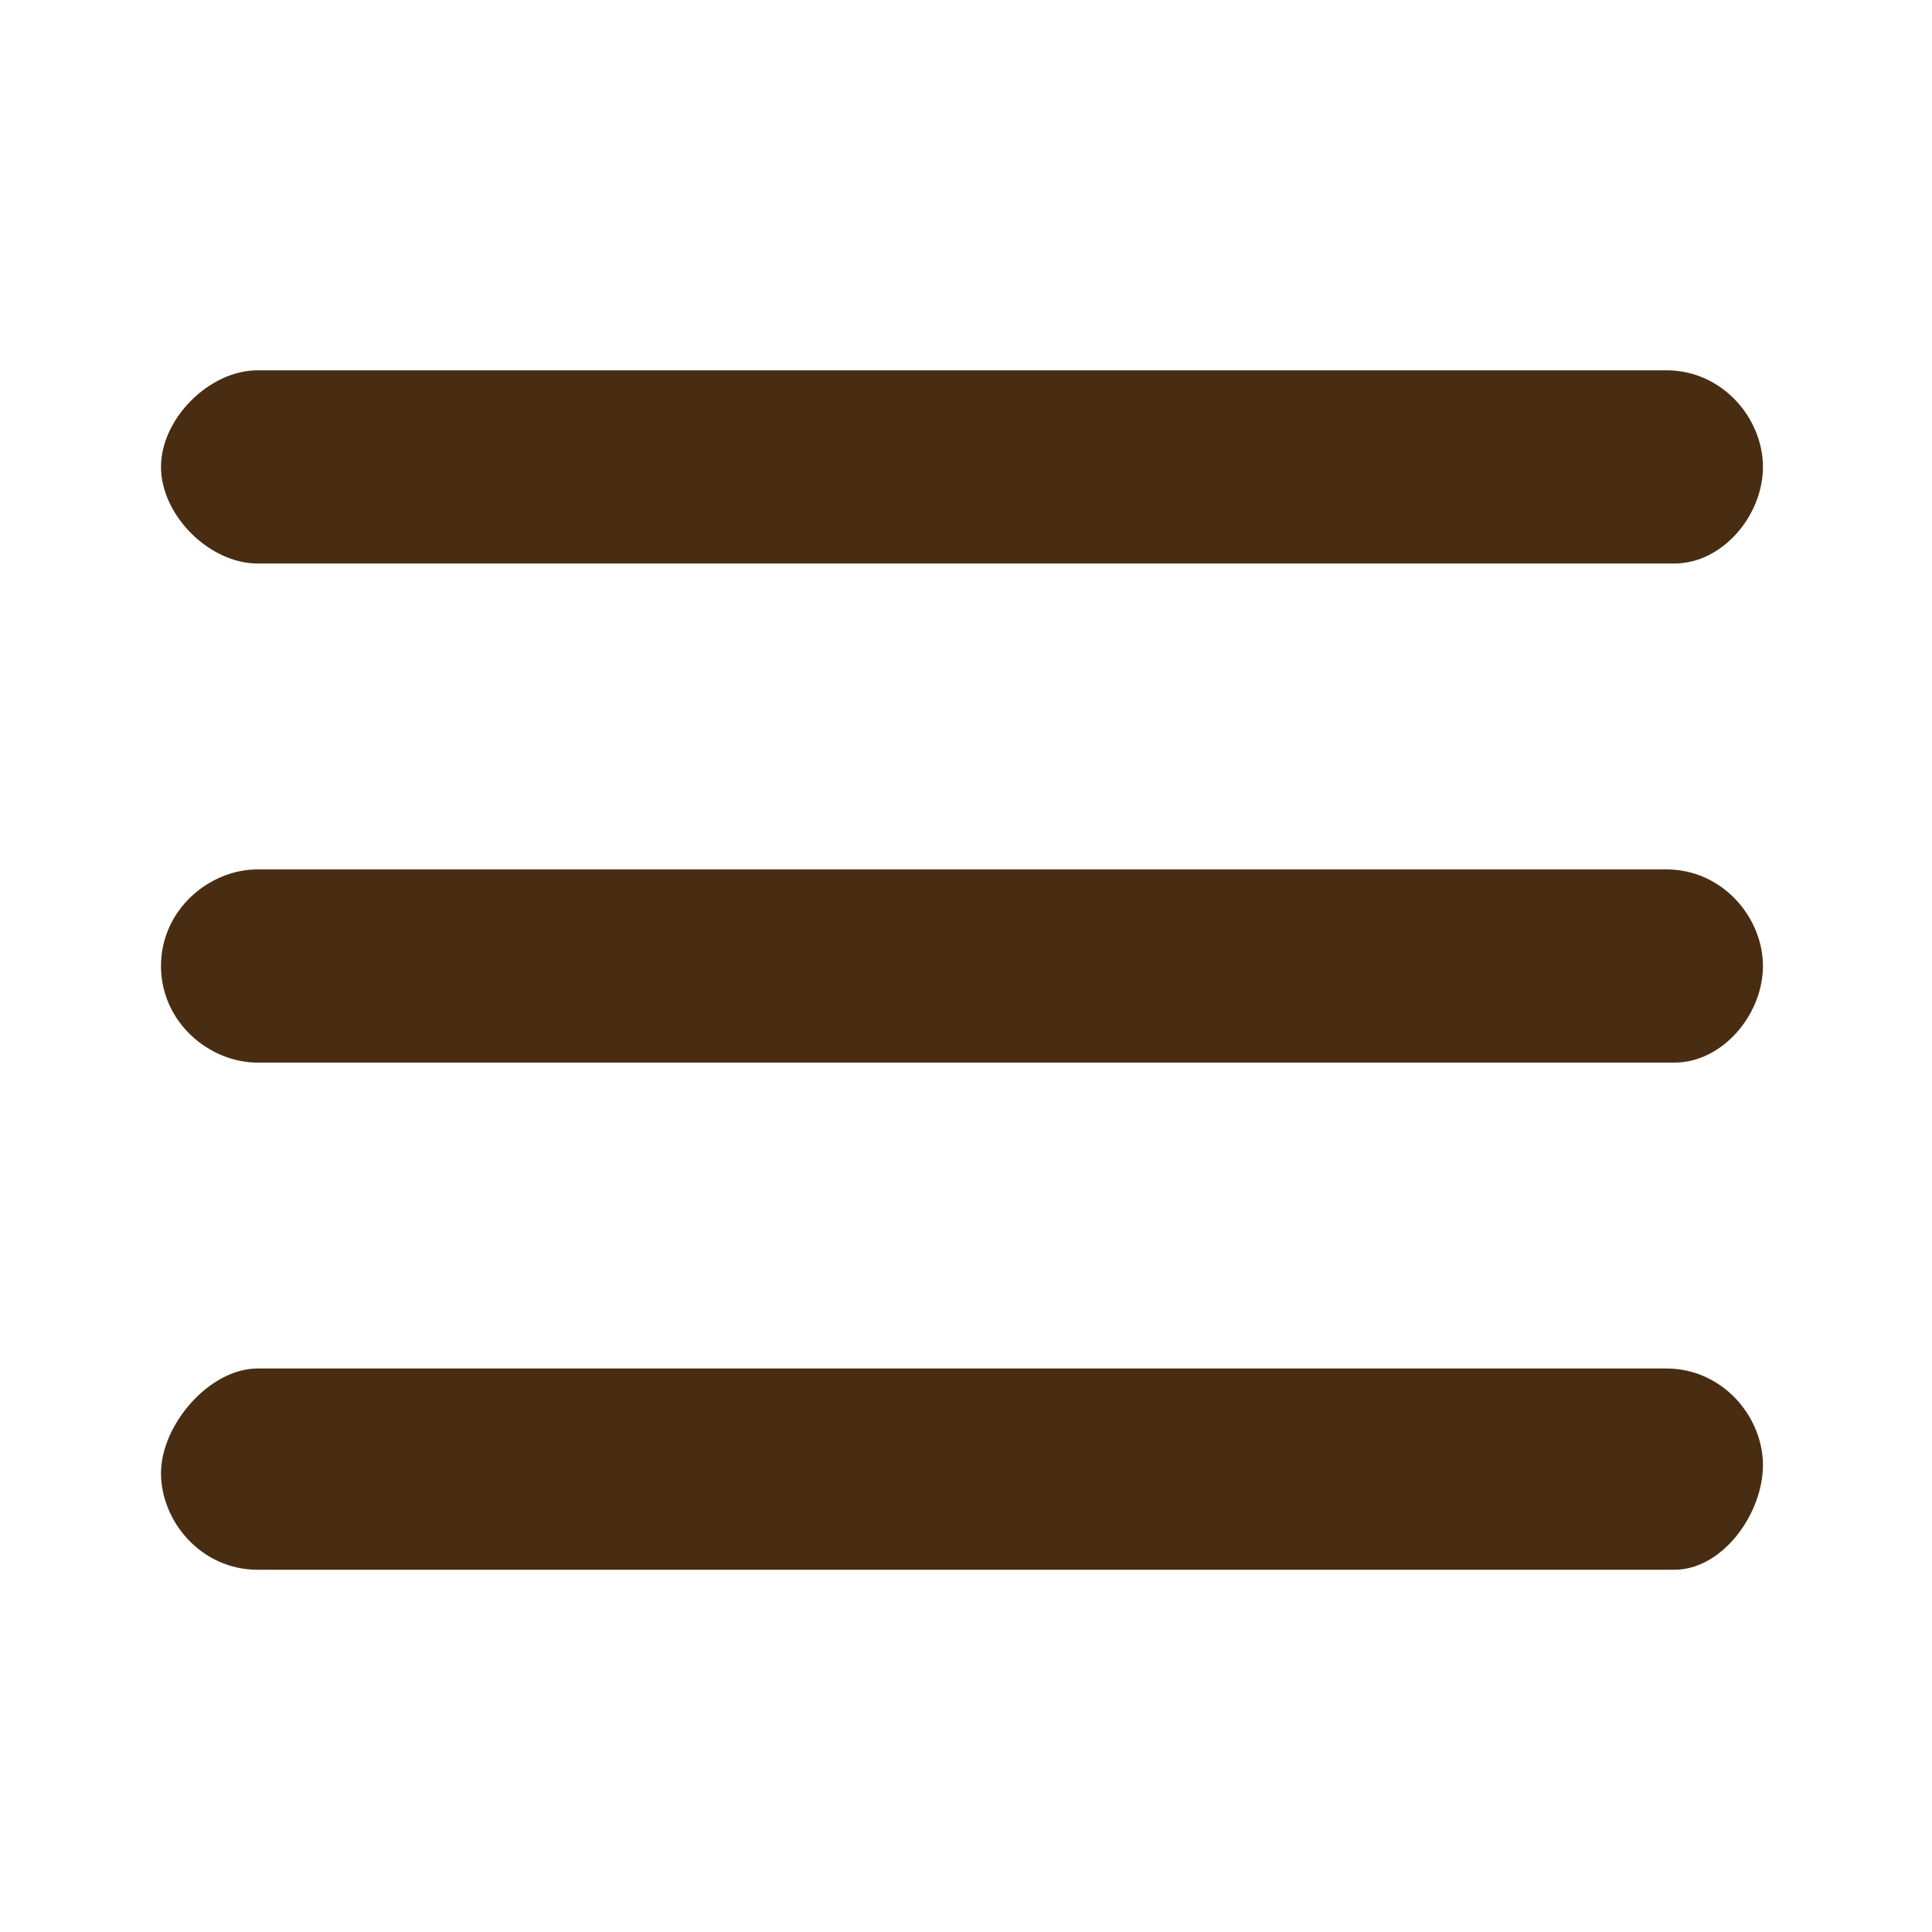 <?xml version="1.0" encoding="utf-8"?>
<!-- Generator: Adobe Illustrator 26.1.0, SVG Export Plug-In . SVG Version: 6.00 Build 0)  -->
<svg version="1.1" id="Livello_1" xmlns="http://www.w3.org/2000/svg" xmlns:xlink="http://www.w3.org/1999/xlink" x="0px" y="0px"
	 viewBox="0 0 24 24" style="enable-background:new 0 0 24 24;" xml:space="preserve">
<style type="text/css">
	.st0{fill:#492D12;}
</style>
<g id="SVGRepo_bgCarrier">
</g>
<g id="SVGRepo_tracerCarrier">
</g>
<g id="SVGRepo_iconCarrier">
	<g id="Page-1">
		<g id="Menu">
			<g id="Path">
				<path class="st0" d="M20.8,7H3.2C2.6,7,2,6.4,2,5.8s0.6-1.2,1.2-1.2h17.5c0.7,0,1.2,0.6,1.2,1.2S21.4,7,20.8,7z"/>
			</g>
			<g id="Path_00000032612336938836169000000016387662005617138603_">
				<path class="st0" d="M20.8,19.5H3.2c-0.7,0-1.2-0.6-1.2-1.2S2.6,17,3.2,17h17.5c0.7,0,1.2,0.6,1.2,1.2S21.4,19.5,20.8,19.5z"/>
			</g>
			<g id="Path_00000049191583306413319940000007196189689589022100_">
				<path class="st0" d="M20.8,13.2H3.2C2.6,13.2,2,12.7,2,12s0.6-1.2,1.2-1.2h17.5c0.7,0,1.2,0.6,1.2,1.2S21.4,13.2,20.8,13.2z"/>
			</g>
		</g>
	</g>
</g>
</svg>
